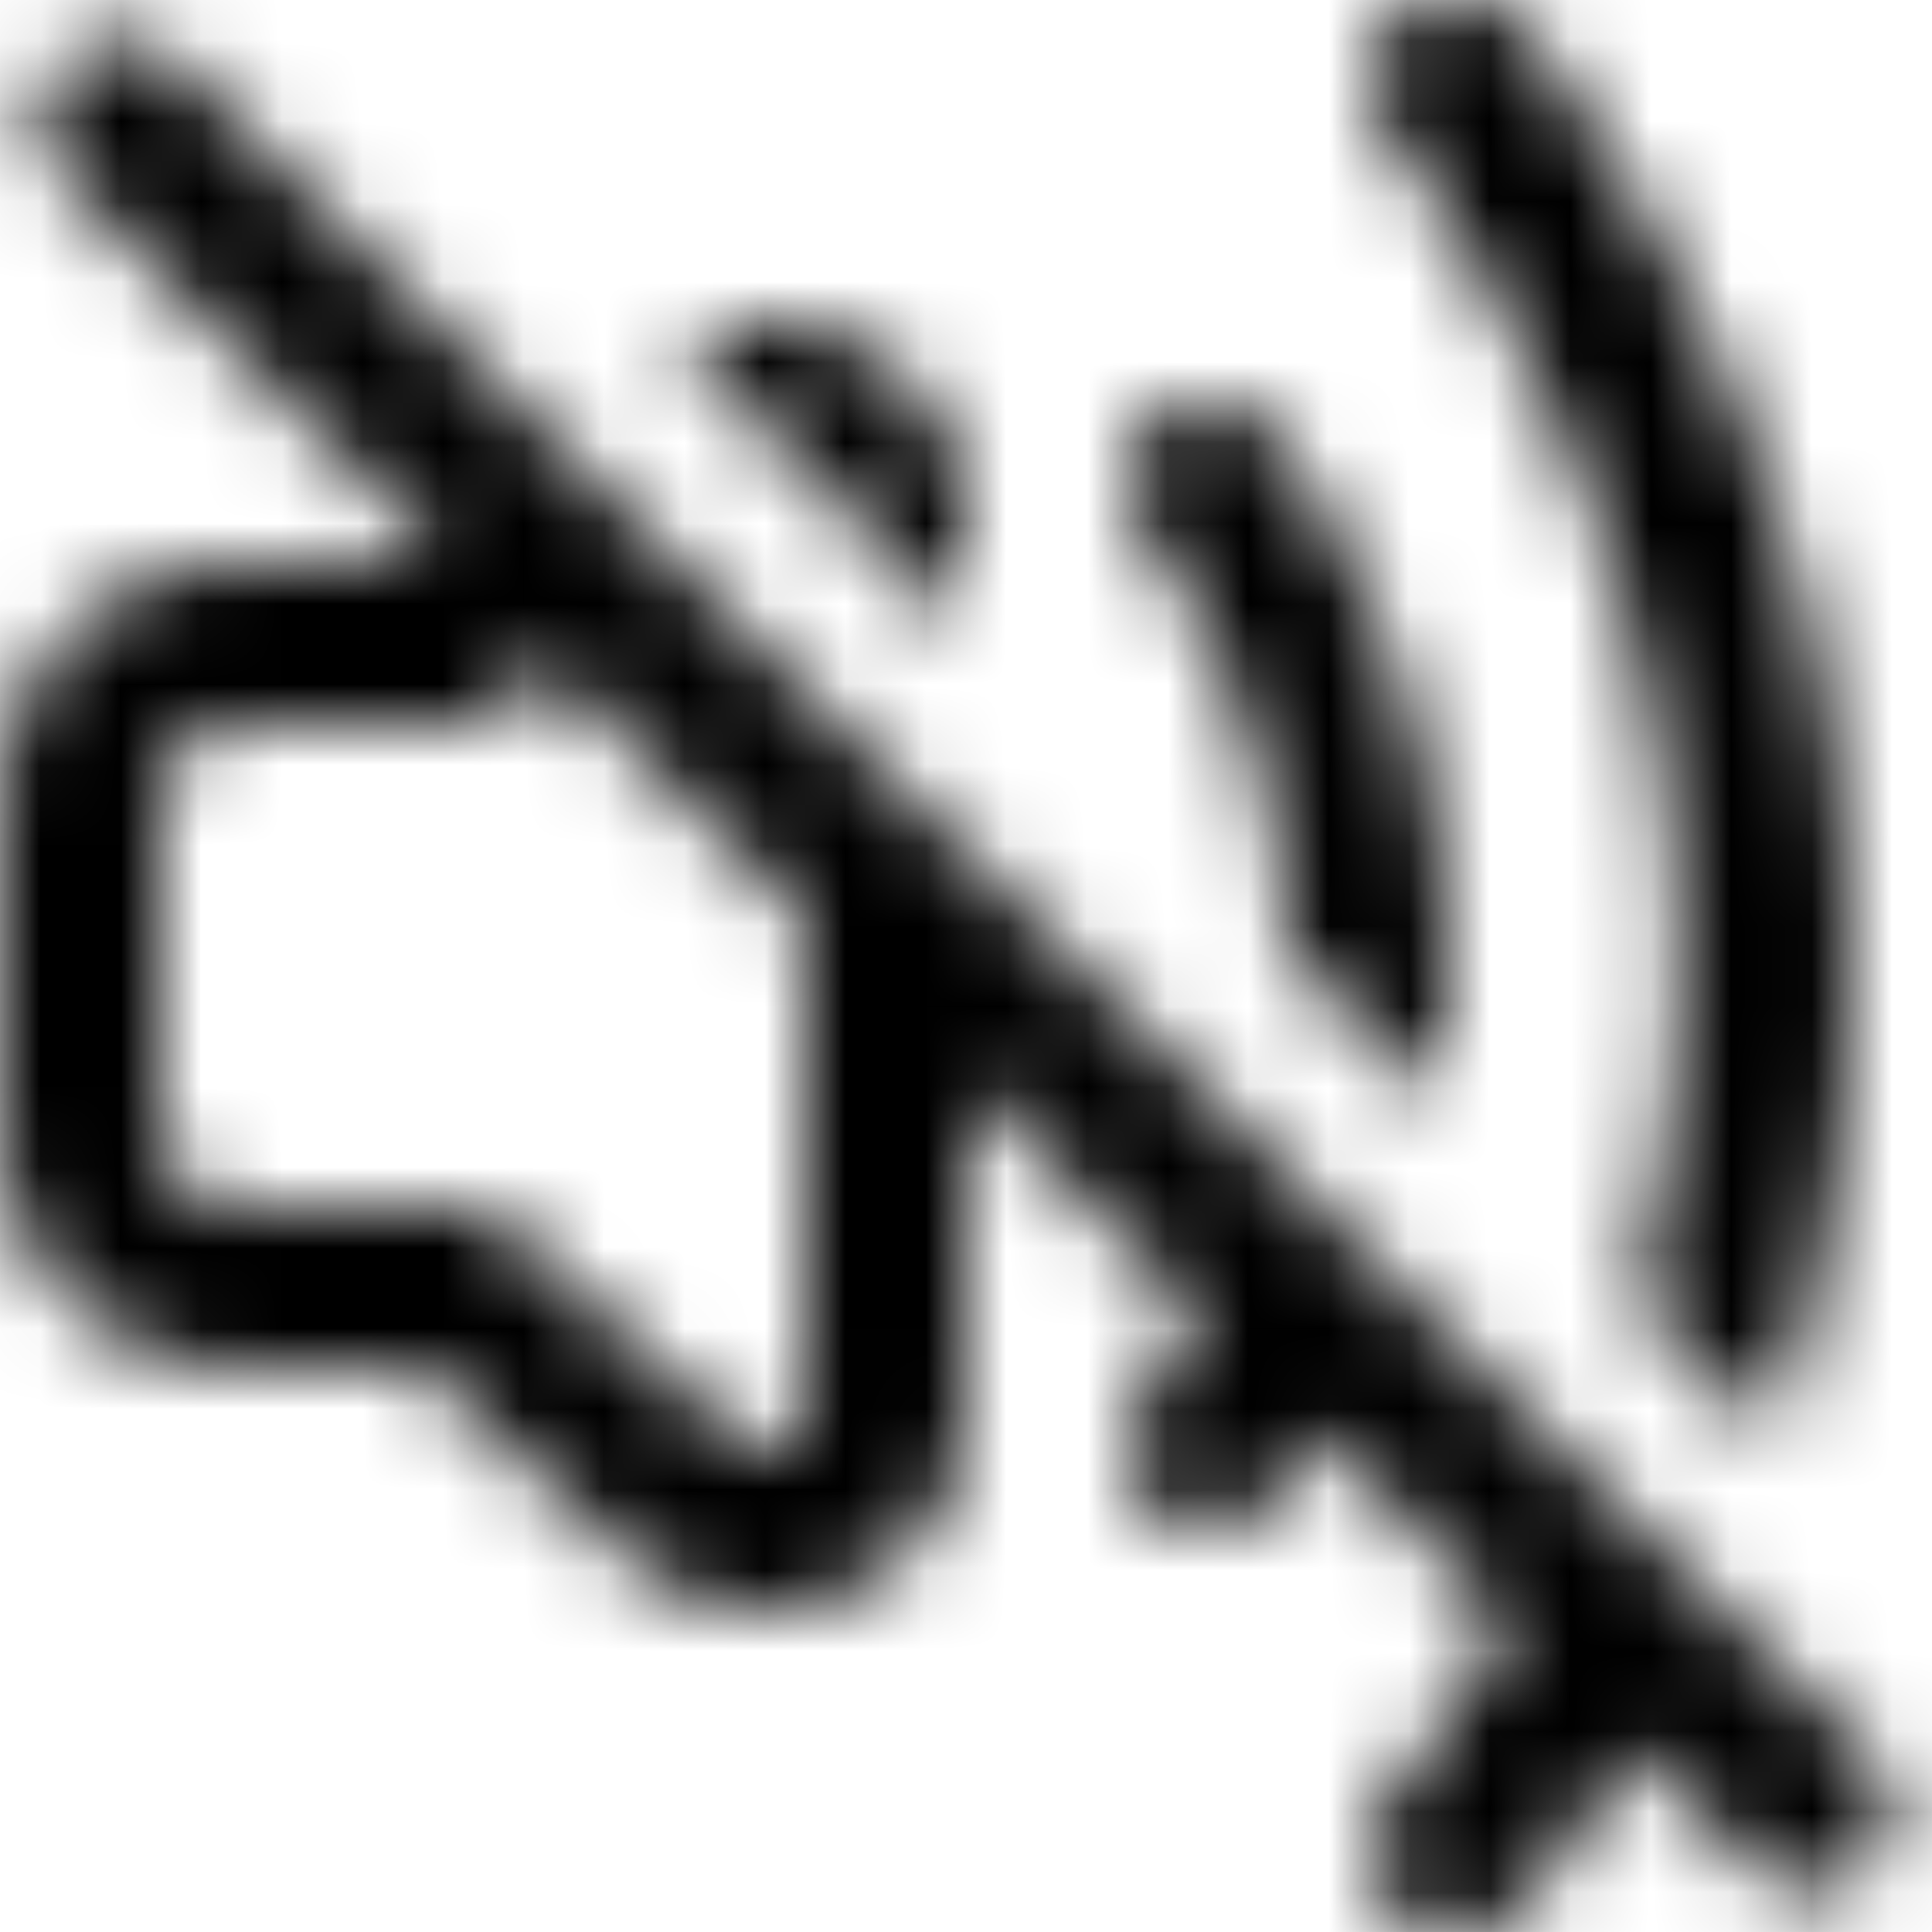 <svg width="64px" height="64px" viewBox="0 0 24 24" xmlns="http://www.w3.org/2000/svg" mirror-in-rtl="true" fill="#000000"><g id="SVGRepo_bgCarrier" stroke-width="0"></g><g id="SVGRepo_tracerCarrier" stroke-linecap="round" stroke-linejoin="round"></g><g id="SVGRepo_iconCarrier"> <mask id="a" fill="#ffffff"> <path d="M2.113.71l.094.083 21 21a1 1 0 01-1.32 1.497l-.094-.083-1.514-1.512c-.706 1.189-1.285 1.87-1.332 1.925a1.11 1.11 0 01-.72.372l-.136.008-.14-.008a1.136 1.136 0 01-.532-.206c-.476-.34-.558-.97-.188-1.403l.012-.014.037-.044c.187-.228.787-.992 1.444-2.187l-2.372-2.373c-.161.267-.336.537-.525.807a1.006 1.006 0 01-1.397.248.996.996 0 01-.25-1.392c.267-.382.5-.76.7-1.134l-2.879-2.878V17.5c0 .913-.5 1.749-1.288 2.188l-.162.082c-.322.153-.675.23-1.05.23-.567 0-1.13-.202-1.59-.568l-.053-.042-.05-.046L5.252 17H2.98A2.982 2.982 0 010 14.02V9.98C0 8.34 1.337 7 2.98 7h2.264l.178-.163-4.63-4.63A1 1 0 012.113.71zm4.724 7.542L6.02 9H2.98c-.54 0-.98.44-.98.98v4.04c0 .54.44.98.98.98h3.05l3.13 2.87c.1.08.22.13.34.13.07 0 .14-.01.2-.04.18-.08.3-.26.3-.46v-6.085L6.837 8.252zM19.004.45c4.66 6.5 4.407 12.446 3.373 16.29-.105.39-.22.768-.342 1.13l-1.72-1.718c.984-3.768.93-8.929-3.137-14.603-.332-.463-.192-1.083.313-1.386.504-.304 1.18-.174 1.513.287zm-3.221 4.92c.038.047 2.848 3.586 2.087 8.335l-1.877-1.877c-.067-3.056-1.743-5.166-1.769-5.198a.996.996 0 01.147-1.406 1.005 1.005 0 011.412.146zM9.506 4a2.497 2.497 0 012.495 2.5v1.337L8.415 4.249c.278-.134.58-.216.889-.24L9.505 4z"></path> </mask> <g mask="url(#a)" fill="#000000"> <path d="M0 0h24v24H0z"></path> </g> </g></svg>